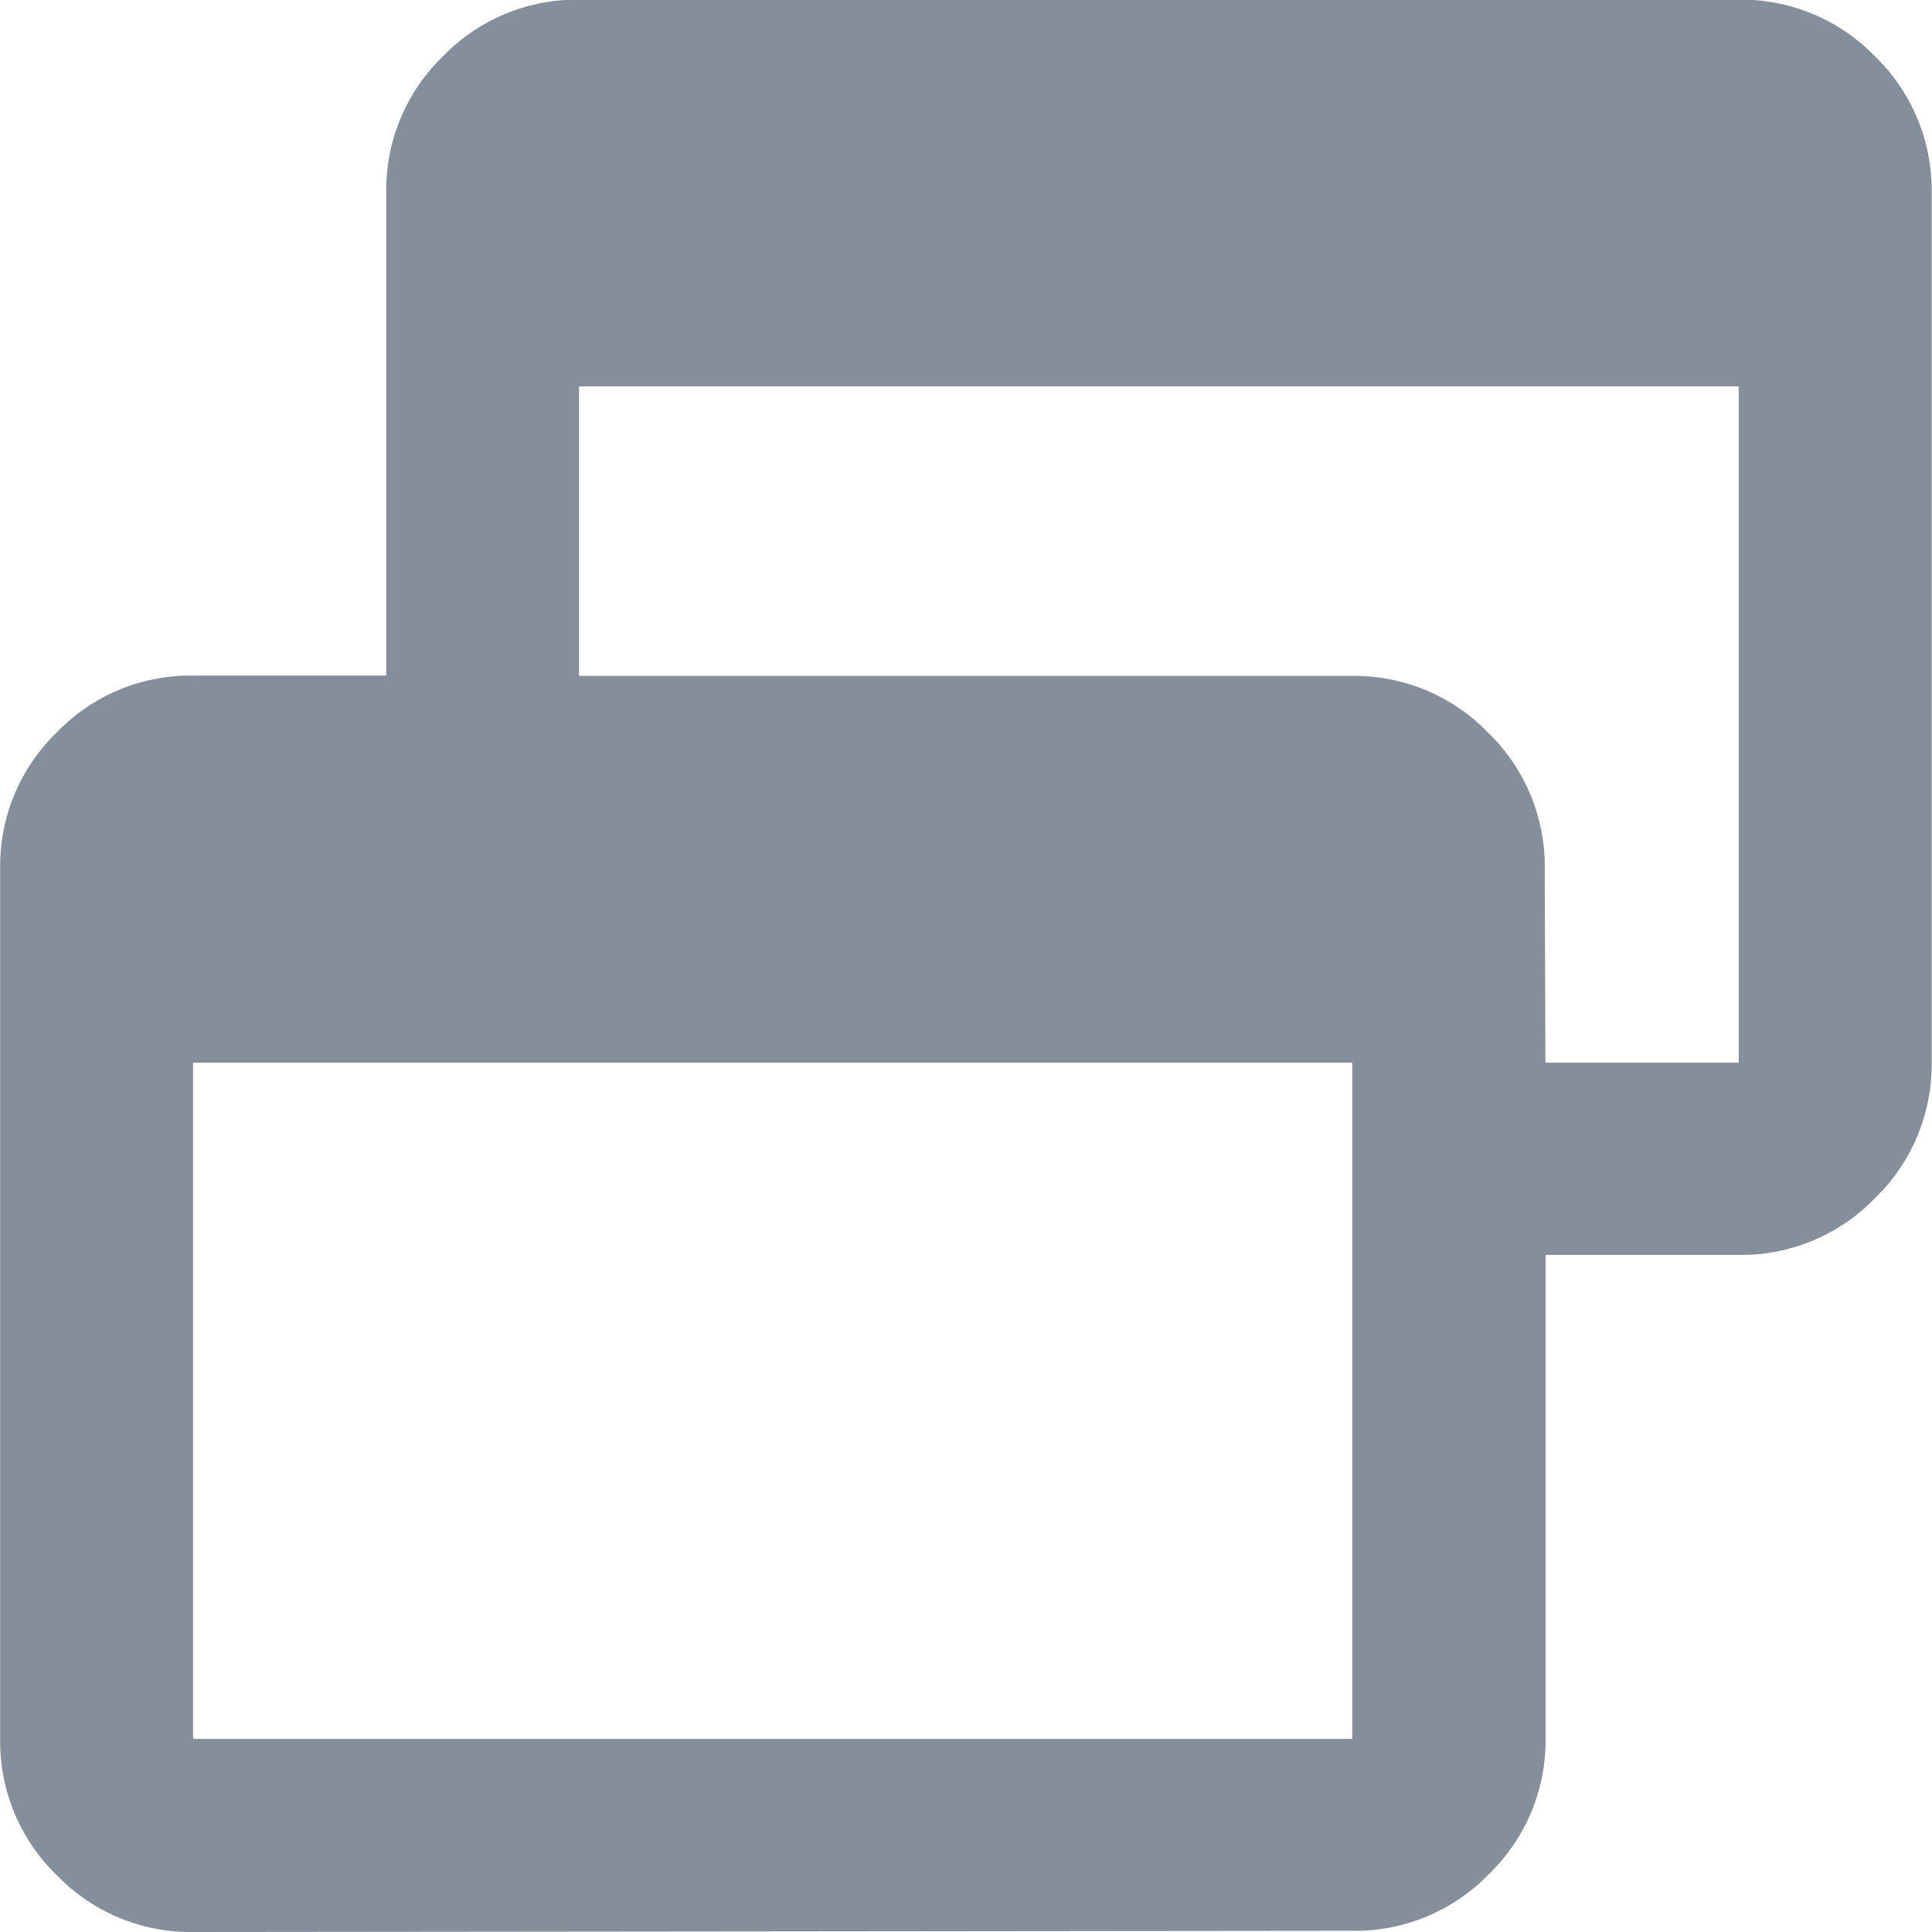 <svg xmlns="http://www.w3.org/2000/svg" width="11.345" height="11.345" viewBox="0 0 11.345 11.345"><path d="M81.134-868.655a1.093,1.093,0,0,1-.8-.333,1.093,1.093,0,0,1-.333-.8V-874.9a1.092,1.092,0,0,1,.333-.8,1.092,1.092,0,0,1,.8-.333h1.134v-2.836a1.092,1.092,0,0,1,.333-.8,1.092,1.092,0,0,1,.8-.333H90.21a1.092,1.092,0,0,1,.8.333,1.092,1.092,0,0,1,.333.8v5.105a1.092,1.092,0,0,1-.333.8,1.092,1.092,0,0,1-.8.333H89.076v2.836a1.093,1.093,0,0,1-.333.8,1.093,1.093,0,0,1-.8.333Zm0-1.134h6.807v-3.971H81.134Zm7.941-3.971H90.21v-3.971H83.4v1.7h4.538a1.092,1.092,0,0,1,.8.333,1.092,1.092,0,0,1,.333.8Z" transform="translate(-80 880)" fill="#858f9b"/></svg>